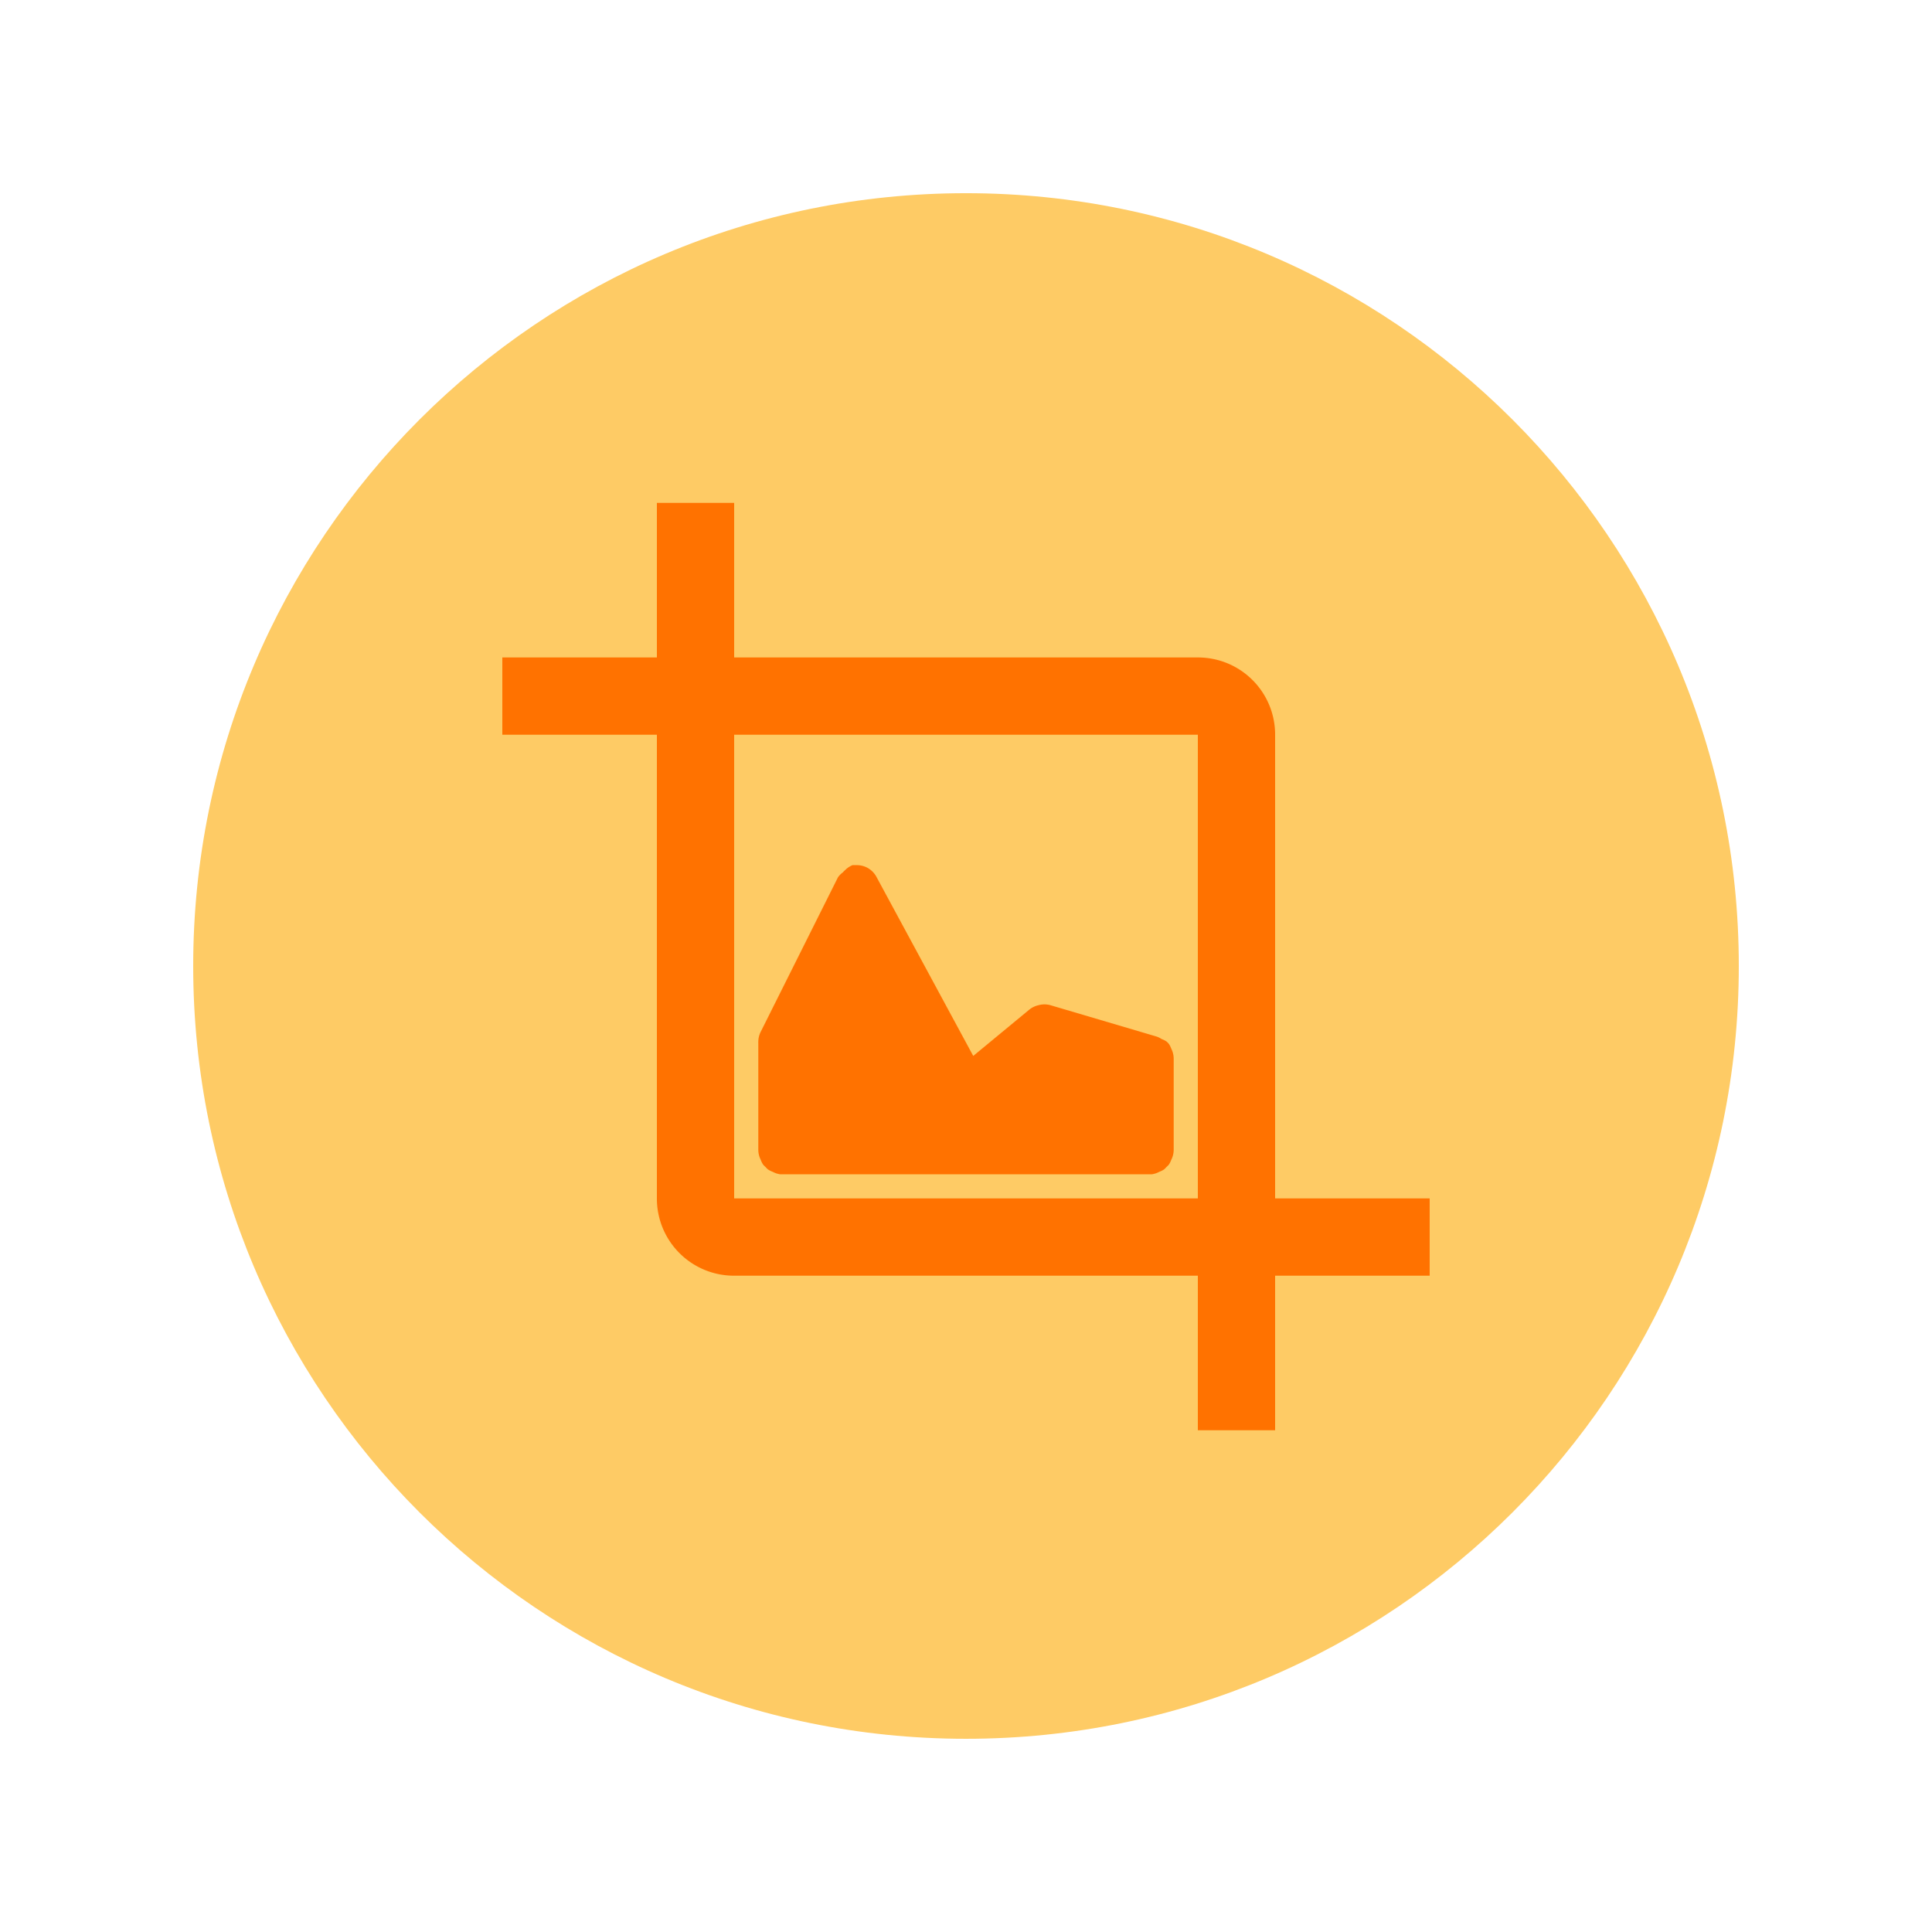 <?xml version="1.0" encoding="UTF-8" standalone="no"?>
<!-- Created with Inkscape (http://www.inkscape.org/) -->

<svg
   xmlns:dc="http://purl.org/dc/elements/1.1/"
   xmlns:cc="http://creativecommons.org/ns#"
   xmlns:rdf="http://www.w3.org/1999/02/22-rdf-syntax-ns#"
   xmlns:svg="http://www.w3.org/2000/svg"
   xmlns="http://www.w3.org/2000/svg"
   xmlns:sodipodi="http://sodipodi.sourceforge.net/DTD/sodipodi-0.dtd"
   xmlns:inkscape="http://www.inkscape.org/namespaces/inkscape"
   width="20"
   height="20"
   id="svg3428"
   version="1.1"
   inkscape:version="0.48.5 r10040"
   sodipodi:docname="ic_crop_circle_pressed_o.svg">
  <defs
     id="defs3430" />
  <sodipodi:namedview
     id="base"
     pagecolor="#ffffff"
     bordercolor="#666666"
     borderopacity="1.0"
     inkscape:pageopacity="0.0"
     inkscape:pageshadow="2"
     inkscape:zoom="22.4"
     inkscape:cx="16.116207"
     inkscape:cy="9.2204448"
     inkscape:document-units="px"
     inkscape:current-layer="layer1"
     showgrid="true"
     inkscape:window-width="1920"
     inkscape:window-height="1056"
     inkscape:window-x="1920"
     inkscape:window-y="24"
     inkscape:window-maximized="1">
    <inkscape:grid
       type="xygrid"
       id="grid3436"
       empspacing="4"
       visible="true"
       enabled="true"
       snapvisiblegridlinesonly="true" />
  </sodipodi:namedview>
  <g
     inkscape:label="Layer 1"
     inkscape:groupmode="layer"
     id="layer1"
     transform="translate(0,-1032.362)">
    <path
       transform="matrix(0.16,0,0,0.16,-29.2,961.184)"
       sodipodi:type="arc"
       style="fill:#fecb65;fill-opacity:1;stroke:none"
       id="path6419"
       sodipodi:cx="245"
       sodipodi:cy="507.36218"
       sodipodi:rx="50"
       sodipodi:ry="50"
       d="m 295,507.362 c 0,27.614 -22.386,50 -50,50 -27.614,0 -50,-22.386 -50,-50 0,-27.614 22.386,-50 50,-50 27.614,0 50,22.386 50,50 z" />
    <path
       style="fill:#ff7200;fill-opacity:1;stroke:none"
       d="m 6.8,1037.568 0,1.6 -1.6,0 0,0.8 1.6,0 0,4.8 c 0,0.443 0.357,0.8 0.8,0.8 l 4.8,0 0,1.6 0.8,0 0,-1.6 1.6,0 0,-0.8 -1.6,0 0,-4.8 c 0,-0.443 -0.357,-0.8 -0.8,-0.8 l -4.8,0 0,-1.6 -0.8,0 z m 0.8,2.4 4.8,0 0,4.8 -4.8,0 0,-4.8 z m 1.225,1.35 a 0.232,0.232 0 0 0 -0.075,0.05 0.232,0.232 0 0 0 -0.025,0.025 0.232,0.232 0 0 0 -0.05,0.05 l -0.8,1.6 a 0.232,0.232 0 0 0 -0.025,0.1 0.232,0.232 0 0 0 0,0.025 l 0,1.1 a 0.232,0.232 0 0 0 0.025,0.1 0.232,0.232 0 0 0 0.025,0.05 0.232,0.232 0 0 0 0.025,0.025 0.232,0.232 0 0 0 0.025,0.025 0.232,0.232 0 0 0 0.05,0.025 0.232,0.232 0 0 0 0.075,0.025 l 3.85,0 a 0.232,0.232 0 0 0 0.075,-0.025 0.232,0.232 0 0 0 0.05,-0.025 0.232,0.232 0 0 0 0.025,-0.025 0.232,0.232 0 0 0 0.025,-0.025 0.232,0.232 0 0 0 0.025,-0.05 0.232,0.232 0 0 0 0.025,-0.1 l 0,-0.95 a 0.232,0.232 0 0 0 -0.025,-0.1 0.232,0.232 0 0 0 -0.025,-0.05 0.232,0.232 0 0 0 -0.025,-0.025 0.232,0.232 0 0 0 -0.05,-0.025 0.232,0.232 0 0 0 -0.05,-0.025 l -1.1,-0.325 a 0.232,0.232 0 0 0 -0.125,0 0.232,0.232 0 0 0 -0.1,0.05 l -0.575,0.475 -1,-1.85 a 0.232,0.232 0 0 0 -0.1,-0.1 0.232,0.232 0 0 0 -0.1,-0.025 0.232,0.232 0 0 0 -0.025,0 0.232,0.232 0 0 0 -0.025,0 z"
       id="path6421"
       inkscape:connector-curvature="0" />
  </g>
</svg>
